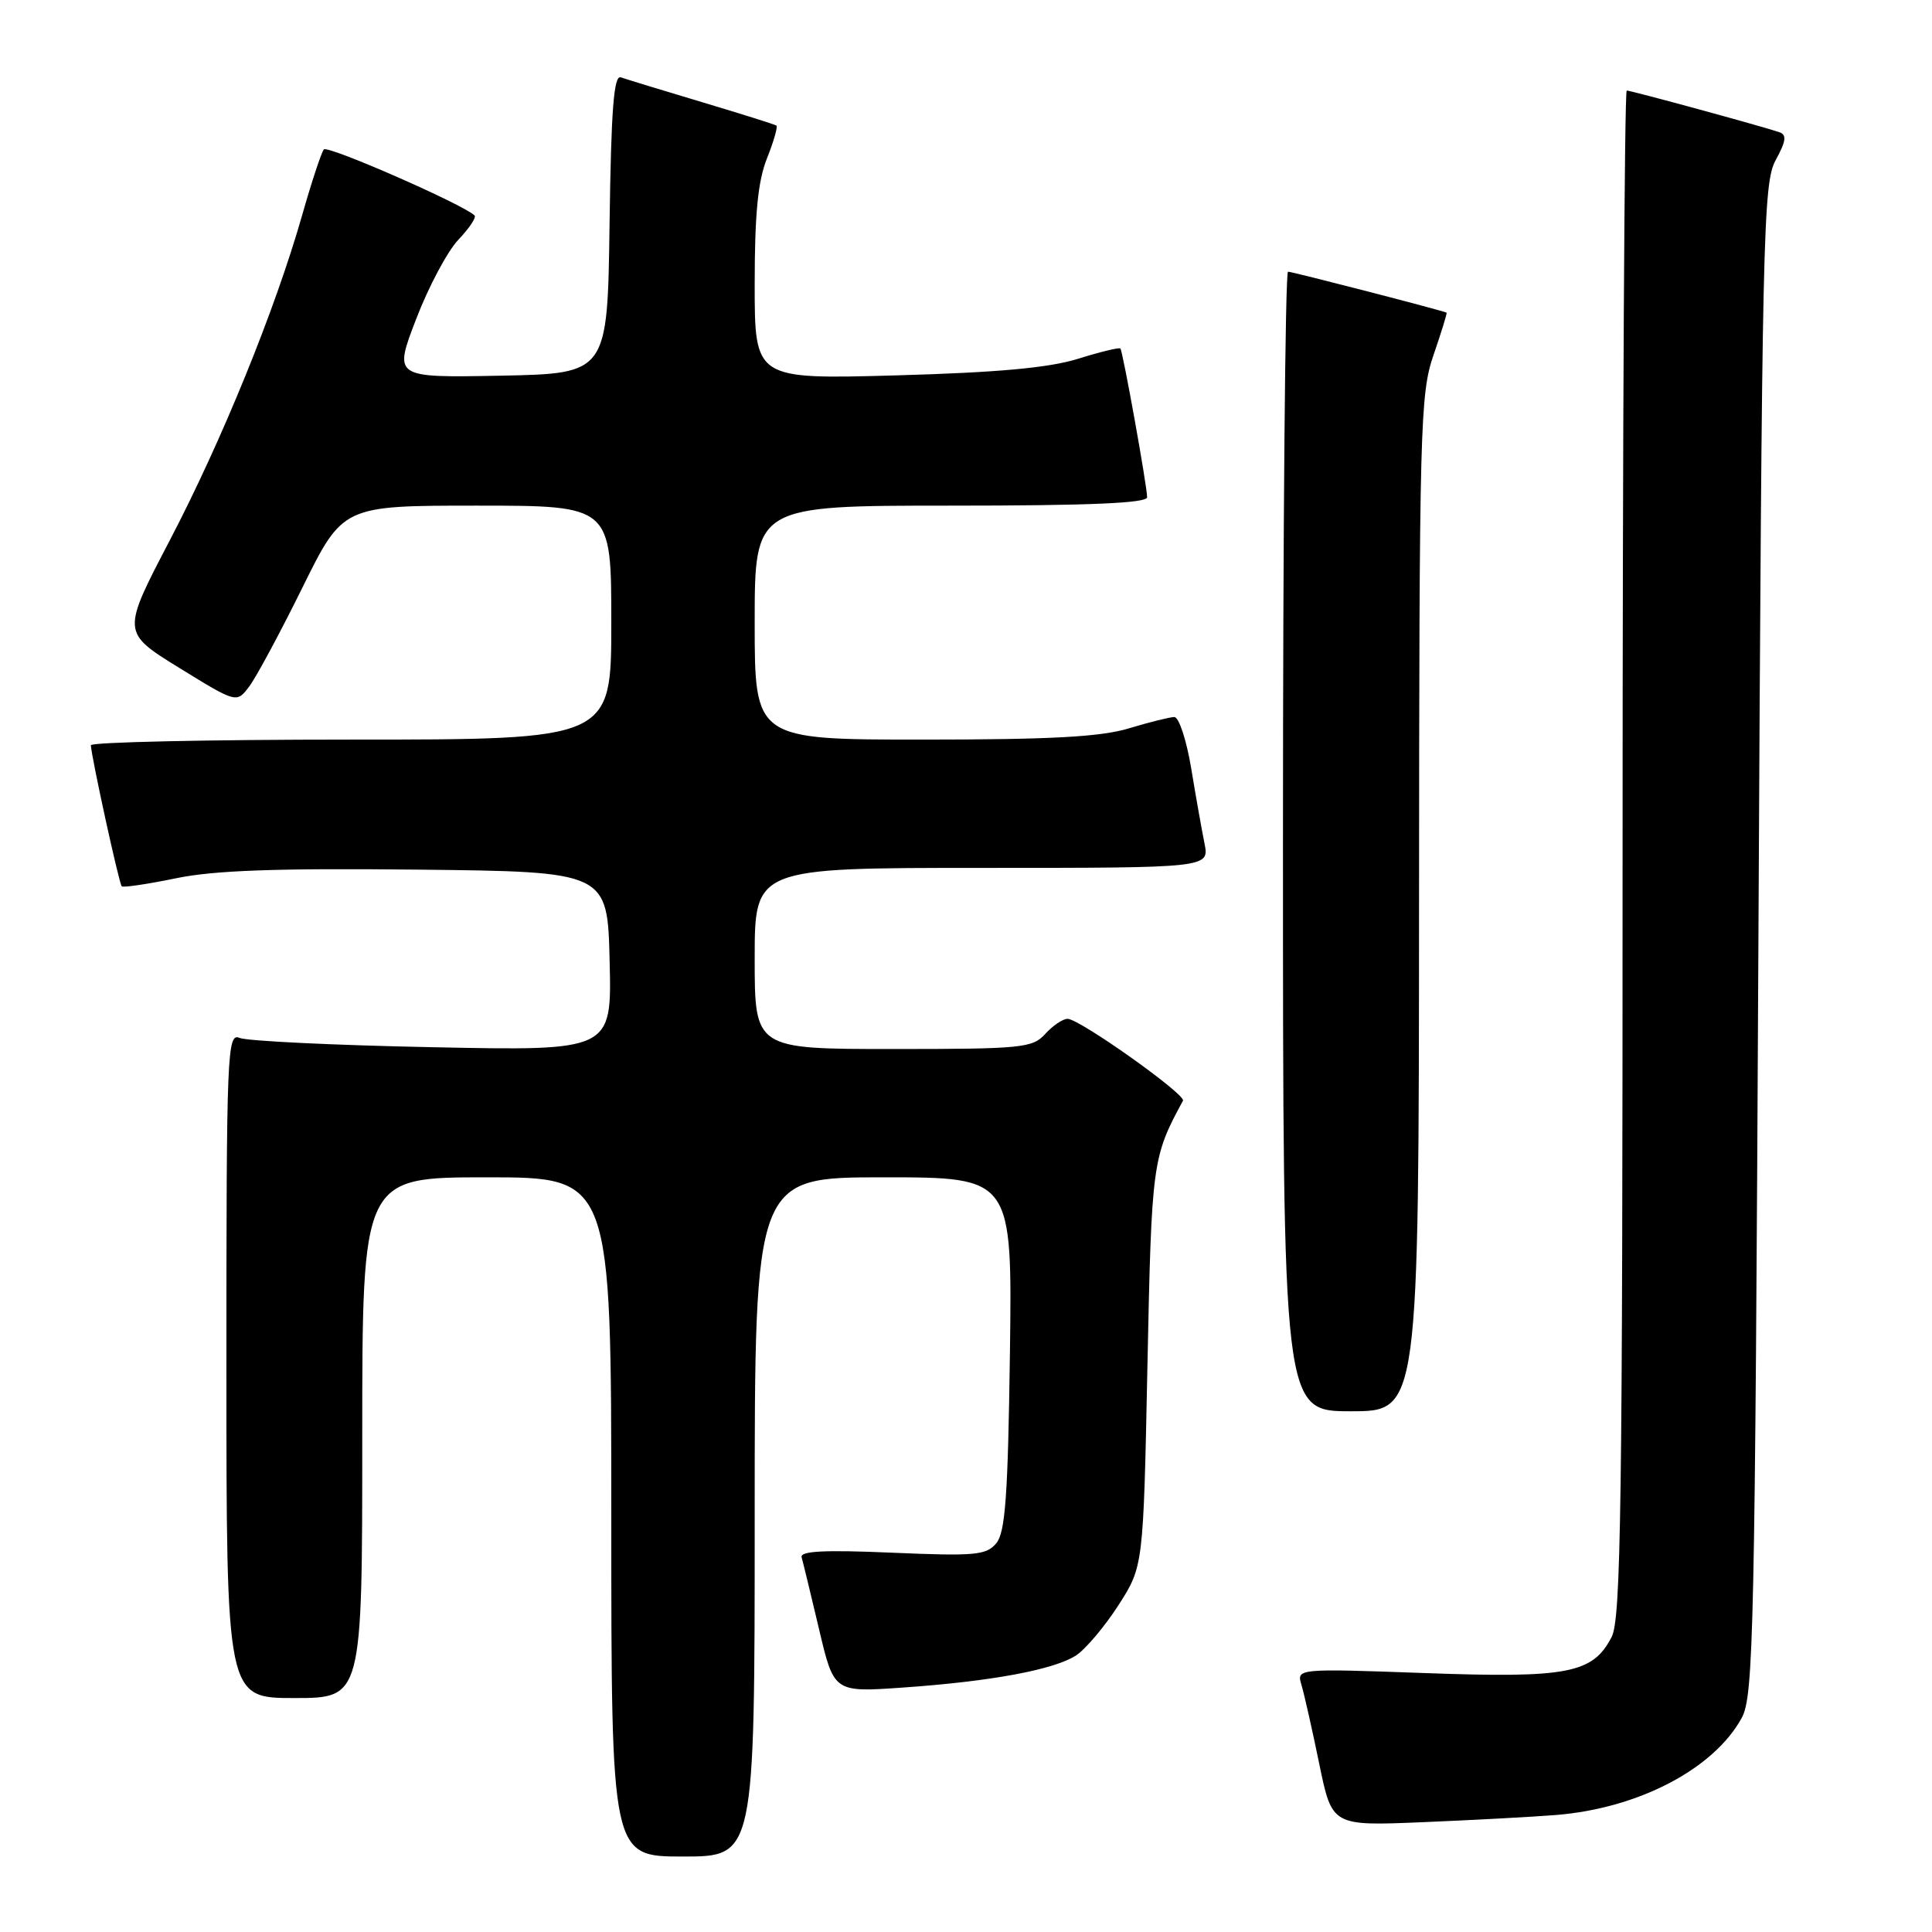 <?xml version="1.0" encoding="UTF-8" standalone="no"?>
<!DOCTYPE svg PUBLIC "-//W3C//DTD SVG 1.1//EN" "http://www.w3.org/Graphics/SVG/1.1/DTD/svg11.dtd" >
<svg xmlns="http://www.w3.org/2000/svg" xmlns:xlink="http://www.w3.org/1999/xlink" version="1.1" viewBox="0 0 256 256">
 <g >
 <path fill="currentColor"
d=" M 100.00 201.00 C 100.00 156.00 100.00 156.00 117.07 156.00 C 134.13 156.00 134.13 156.00 133.82 179.35 C 133.56 198.19 133.21 203.04 132.02 204.48 C 130.69 206.08 129.21 206.21 118.21 205.74 C 109.21 205.35 105.98 205.52 106.22 206.35 C 106.40 206.98 107.44 211.27 108.53 215.88 C 110.50 224.25 110.50 224.25 119.63 223.61 C 131.33 222.80 139.71 221.24 142.60 219.34 C 143.86 218.51 146.38 215.52 148.20 212.70 C 151.50 207.55 151.50 207.55 152.04 181.03 C 152.59 154.04 152.68 153.33 156.75 145.85 C 157.19 145.05 143.04 135.00 141.46 135.00 C 140.83 135.00 139.50 135.90 138.50 137.00 C 136.82 138.86 135.42 139.00 118.35 139.00 C 100.00 139.00 100.00 139.00 100.00 127.00 C 100.00 115.00 100.00 115.00 130.12 115.00 C 160.25 115.00 160.25 115.00 159.60 111.75 C 159.24 109.96 158.44 105.46 157.83 101.75 C 157.21 98.04 156.21 95.00 155.60 95.01 C 155.00 95.02 152.29 95.69 149.59 96.51 C 145.87 97.64 139.26 98.00 122.34 98.00 C 100.00 98.00 100.00 98.00 100.00 82.50 C 100.00 67.00 100.00 67.00 126.00 67.00 C 144.34 67.00 152.00 66.67 152.00 65.89 C 152.00 64.44 148.79 46.59 148.46 46.18 C 148.31 46.01 145.79 46.62 142.85 47.54 C 139.00 48.74 132.23 49.36 118.75 49.74 C 100.00 50.26 100.00 50.26 100.00 37.65 C 100.00 28.34 100.43 23.98 101.63 20.98 C 102.52 18.74 103.08 16.79 102.88 16.64 C 102.67 16.49 98.22 15.09 93.00 13.53 C 87.78 11.97 82.95 10.49 82.27 10.25 C 81.33 9.91 80.98 14.47 80.77 29.65 C 80.50 49.50 80.50 49.50 66.33 49.78 C 52.15 50.05 52.15 50.05 55.14 42.28 C 56.78 38.00 59.30 33.27 60.74 31.76 C 62.18 30.25 63.14 28.81 62.88 28.55 C 61.44 27.11 43.41 19.21 42.91 19.80 C 42.59 20.18 41.29 24.10 40.04 28.50 C 36.47 41.03 29.40 58.39 22.47 71.65 C 16.13 83.79 16.13 83.79 23.74 88.49 C 31.35 93.18 31.35 93.18 33.02 90.97 C 33.94 89.75 37.11 83.86 40.06 77.88 C 45.43 67.00 45.43 67.00 63.21 67.00 C 81.00 67.00 81.00 67.00 81.00 82.50 C 81.00 98.00 81.00 98.00 46.50 98.00 C 27.52 98.00 12.02 98.34 12.04 98.75 C 12.13 100.41 15.78 117.11 16.13 117.44 C 16.33 117.63 19.56 117.15 23.30 116.38 C 28.34 115.33 36.60 115.03 55.30 115.23 C 80.50 115.50 80.50 115.50 80.78 127.37 C 81.07 139.25 81.07 139.25 57.28 138.76 C 44.20 138.50 32.71 137.94 31.75 137.53 C 30.10 136.83 30.00 139.27 30.00 180.89 C 30.00 225.00 30.00 225.00 39.00 225.00 C 48.00 225.00 48.00 225.00 48.00 190.50 C 48.00 156.00 48.00 156.00 64.50 156.00 C 81.00 156.00 81.00 156.00 81.00 201.00 C 81.00 246.00 81.00 246.00 90.50 246.00 C 100.00 246.00 100.00 246.00 100.00 201.00 Z  M 206.14 240.50 C 217.07 239.63 227.08 234.41 230.79 227.63 C 232.36 224.75 232.54 216.48 233.00 124.50 C 233.47 30.95 233.62 24.29 235.28 21.23 C 236.66 18.71 236.78 17.86 235.78 17.52 C 233.58 16.76 216.14 12.00 215.55 12.00 C 215.25 12.00 215.00 57.47 215.00 113.05 C 215.00 199.46 214.79 214.51 213.55 216.91 C 211.05 221.74 207.77 222.38 188.82 221.69 C 171.79 221.08 171.79 221.08 172.46 223.29 C 172.82 224.51 173.88 229.20 174.81 233.73 C 176.50 241.95 176.50 241.95 188.50 241.45 C 195.10 241.17 203.04 240.75 206.14 240.50 Z  M 188.03 119.75 C 188.06 56.39 188.17 52.18 189.96 47.01 C 191.00 43.99 191.77 41.48 191.68 41.43 C 191.16 41.15 171.23 36.00 170.67 36.00 C 170.30 36.00 170.00 69.97 170.00 111.50 C 170.00 187.00 170.00 187.00 179.00 187.00 C 188.00 187.00 188.00 187.00 188.03 119.75 Z "/>
</g>
</svg>